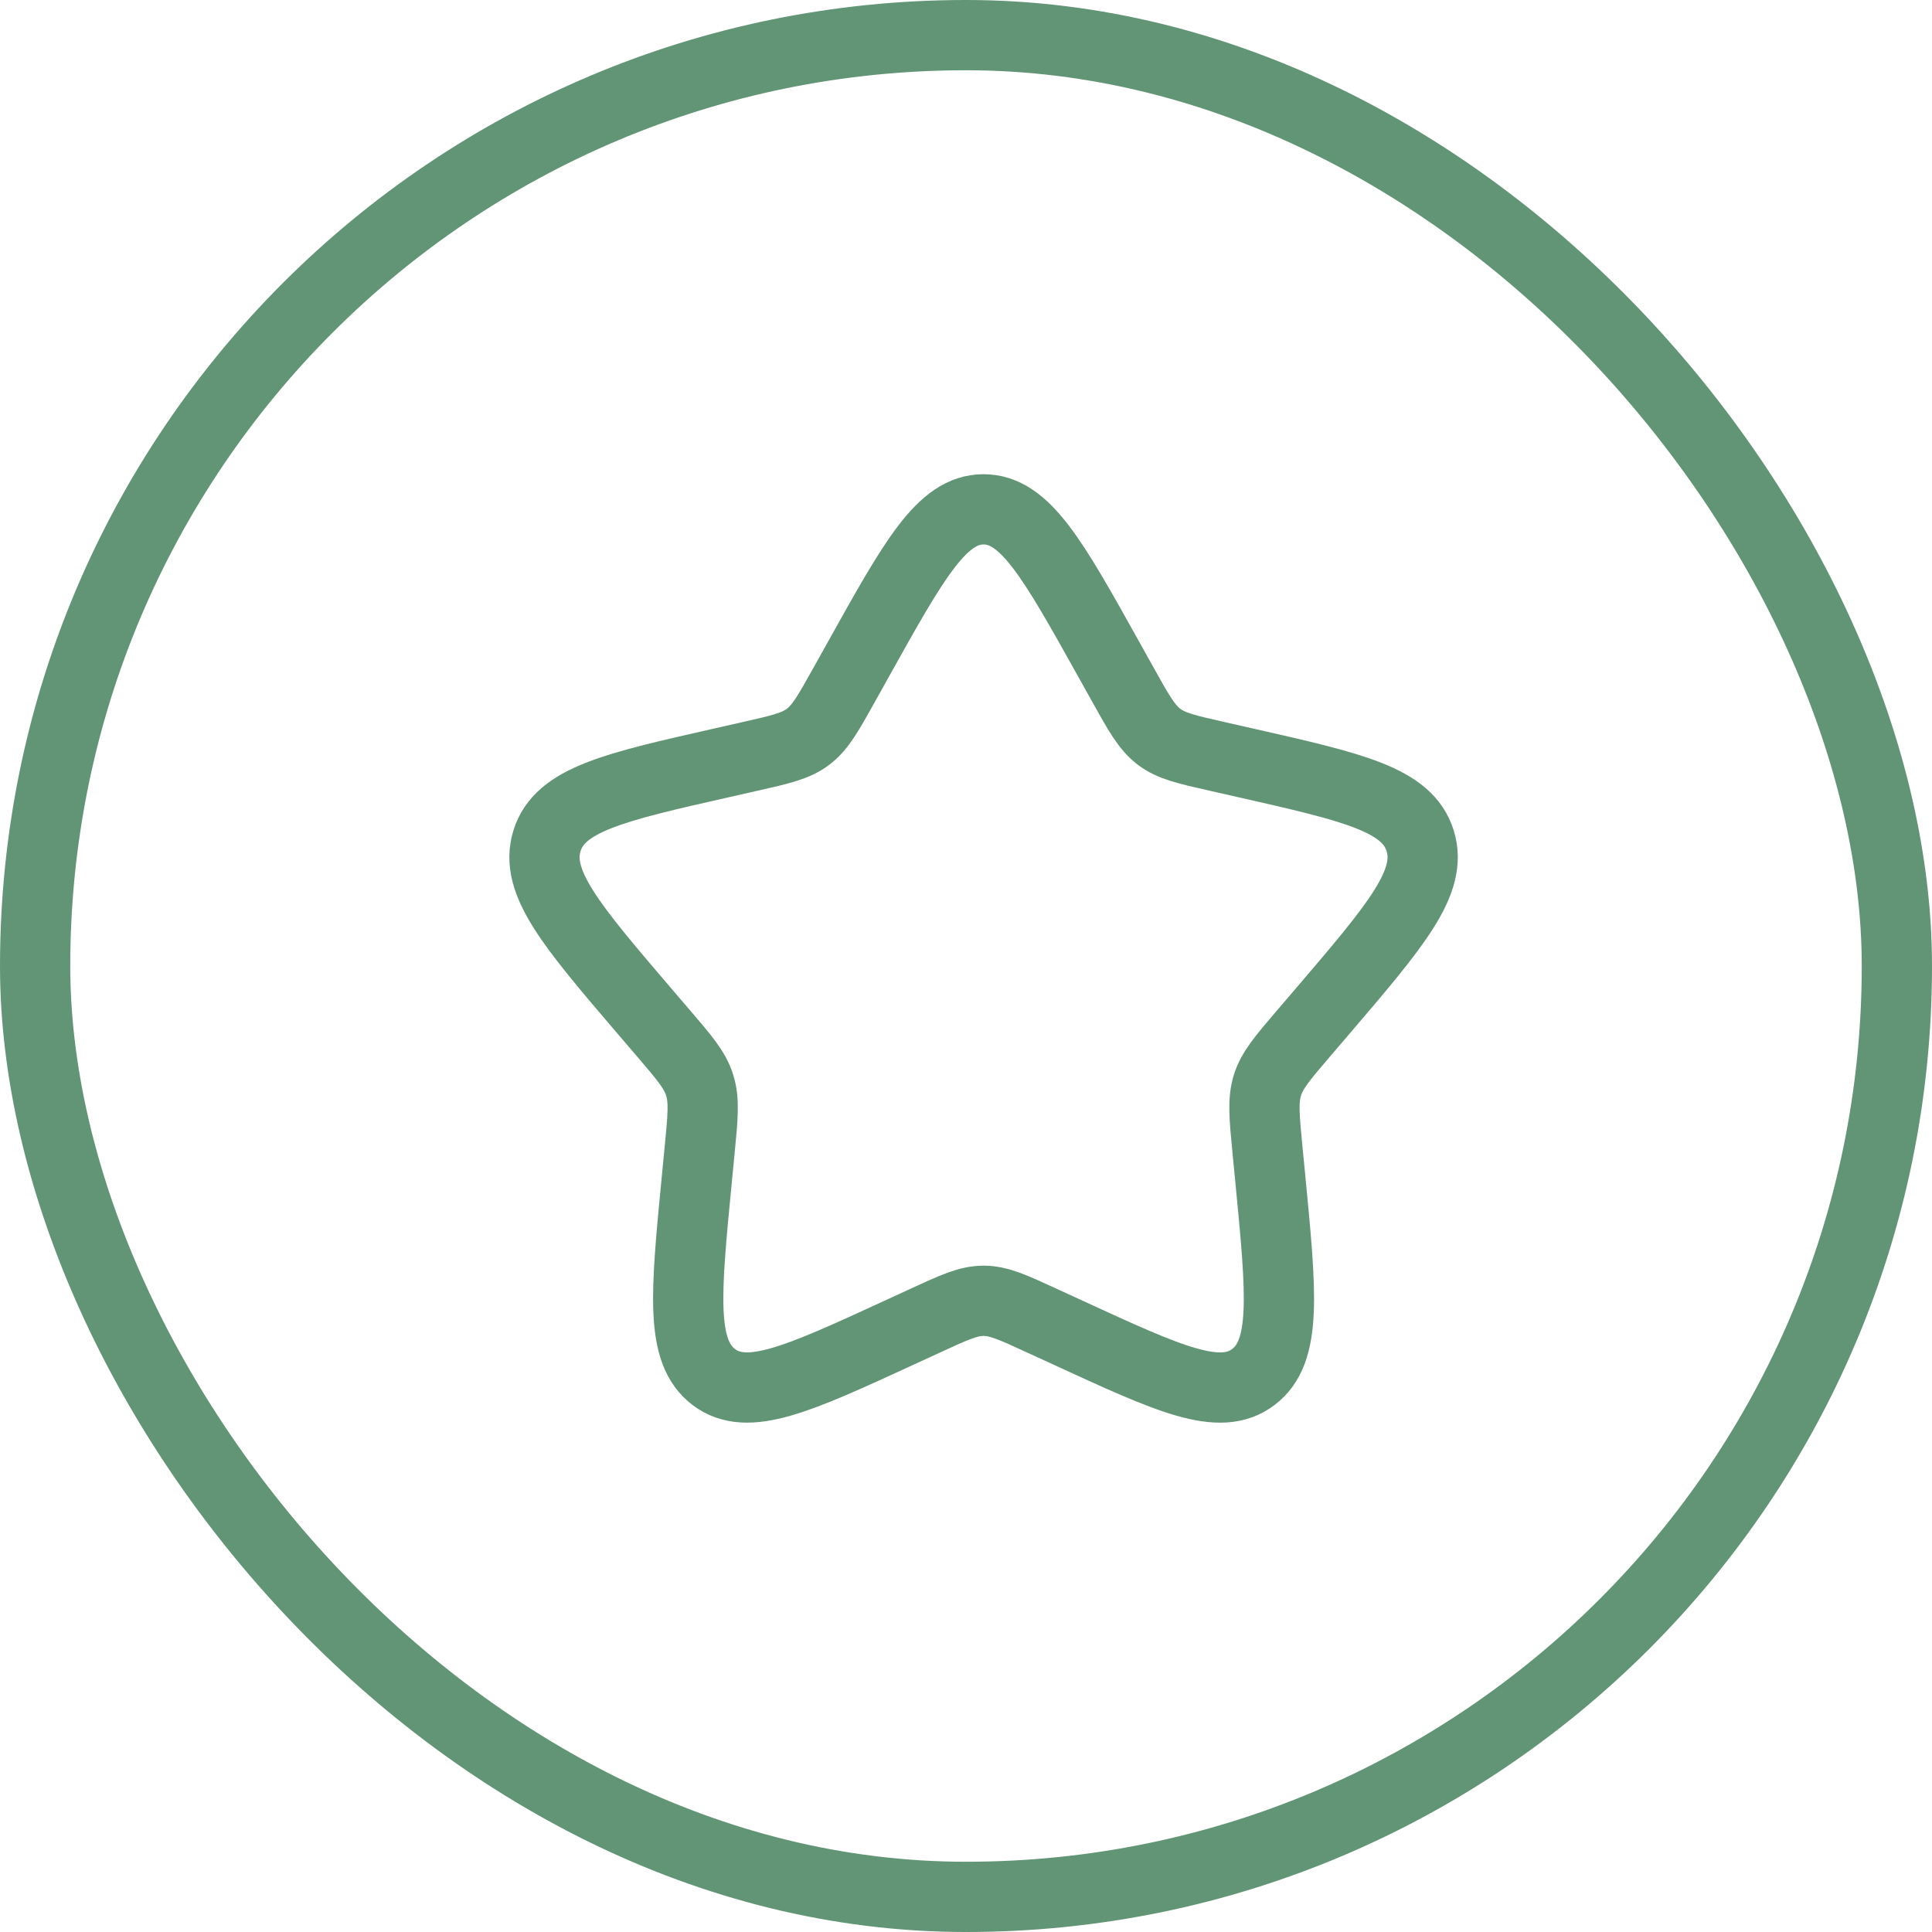 <svg width="55" height="55" viewBox="0 0 55 55" fill="none" xmlns="http://www.w3.org/2000/svg">
<rect x="1" y="1" width="53" height="53" rx="26.5" stroke="#629576" stroke-width="2"/>
<path d="M24.442 18.76C26.025 15.92 26.817 14.5 28 14.5C29.184 14.5 29.975 15.92 31.559 18.76L31.969 19.495C32.419 20.302 32.644 20.706 32.994 20.973C33.344 21.239 33.782 21.337 34.657 21.535L35.452 21.715C38.526 22.411 40.063 22.759 40.429 23.935C40.794 25.11 39.746 26.336 37.65 28.788L37.108 29.421C36.513 30.117 36.214 30.466 36.08 30.896C35.947 31.328 35.992 31.793 36.081 32.721L36.164 33.568C36.48 36.839 36.639 38.474 35.681 39.2C34.724 39.928 33.284 39.264 30.407 37.939L29.66 37.596C28.843 37.219 28.434 37.031 28 37.031C27.567 37.031 27.158 37.219 26.34 37.596L25.595 37.939C22.716 39.264 21.276 39.926 20.32 39.201C19.361 38.474 19.52 36.839 19.837 33.568L19.919 32.722C20.009 31.793 20.054 31.328 19.919 30.898C19.787 30.466 19.488 30.117 18.893 29.422L18.35 28.788C16.254 26.337 15.207 25.111 15.572 23.935C15.938 22.759 17.475 22.41 20.55 21.715L21.345 21.535C22.219 21.337 22.655 21.239 23.006 20.973C23.357 20.706 23.581 20.302 24.032 19.495L24.442 18.76Z" stroke="#629576" stroke-width="2"/>
</svg>
